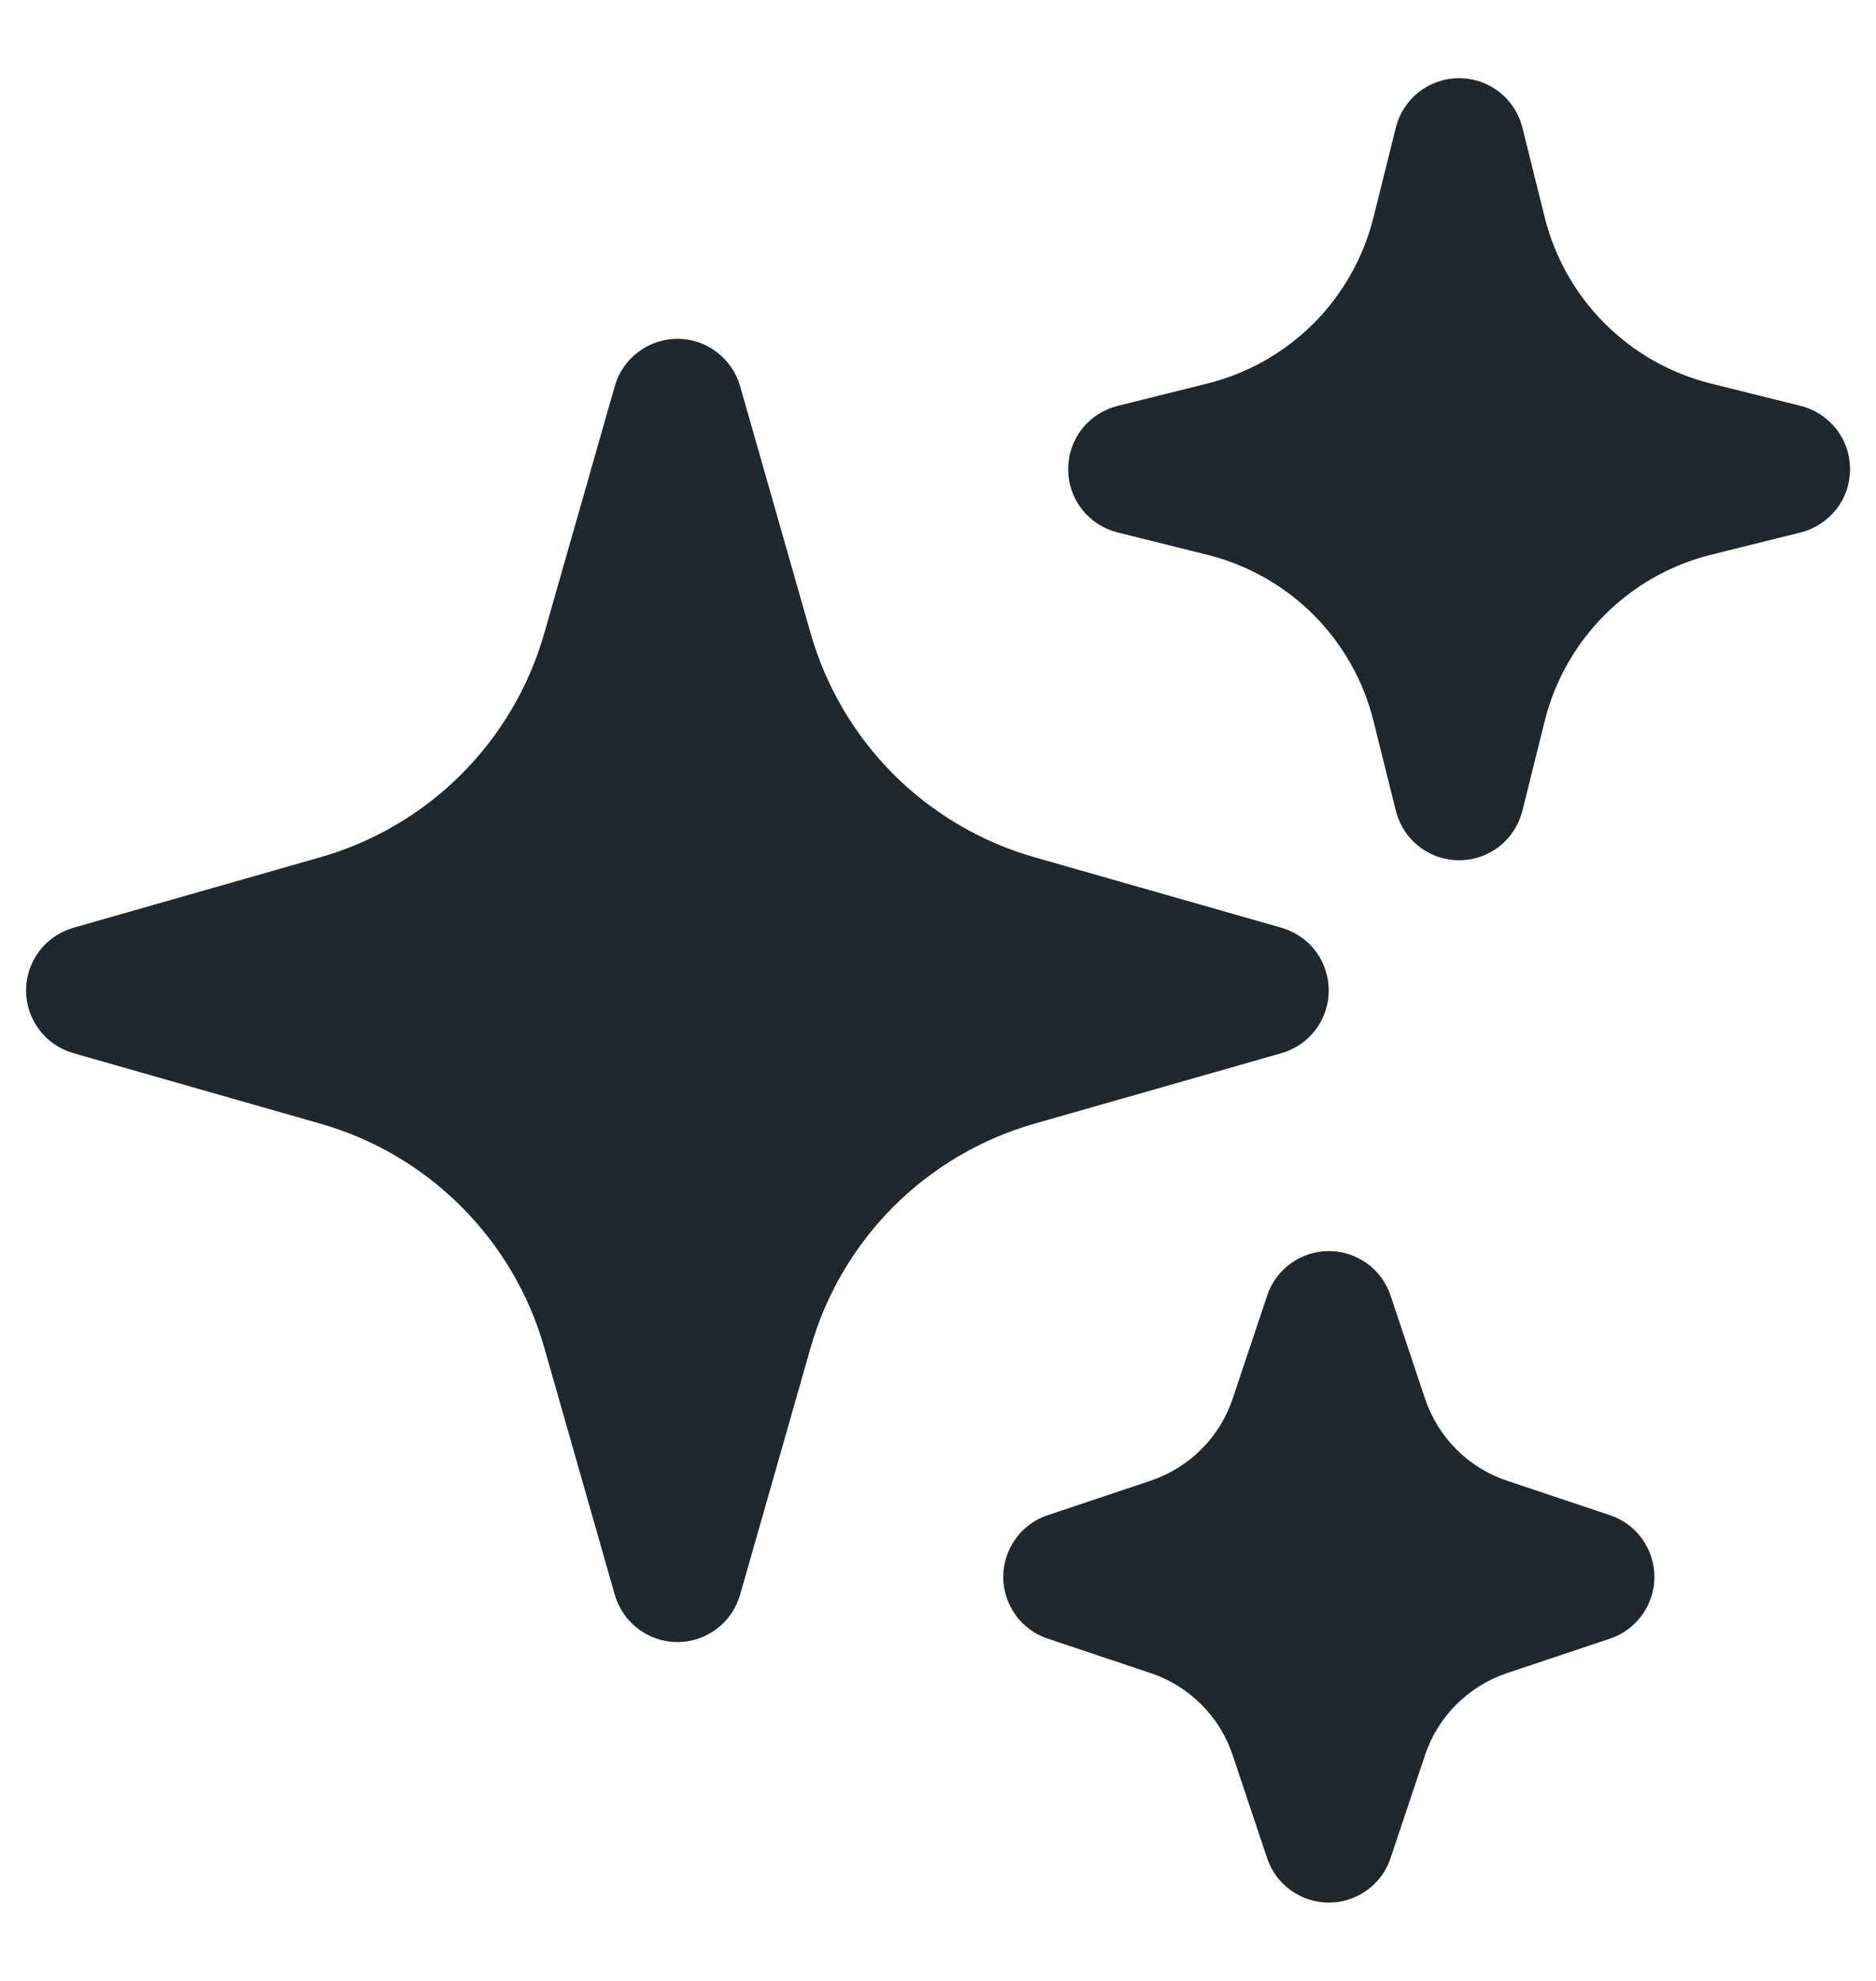<svg width="18" height="19" viewBox="0 0 18 19" fill="none" xmlns="http://www.w3.org/2000/svg">
<path fill-rule="evenodd" clip-rule="evenodd" d="M6.5 3.25C6.636 3.25 6.768 3.294 6.876 3.376C6.985 3.458 7.064 3.573 7.101 3.703L7.778 6.075C7.924 6.586 8.198 7.051 8.573 7.427C8.949 7.802 9.414 8.076 9.925 8.222L12.297 8.899C12.427 8.937 12.542 9.015 12.624 9.124C12.705 9.232 12.749 9.364 12.749 9.5C12.749 9.636 12.705 9.768 12.624 9.876C12.542 9.985 12.427 10.063 12.297 10.101L9.925 10.778C9.414 10.924 8.949 11.198 8.573 11.573C8.198 11.949 7.924 12.414 7.778 12.925L7.101 15.297C7.063 15.427 6.985 15.542 6.876 15.624C6.768 15.705 6.636 15.75 6.5 15.75C6.364 15.75 6.232 15.705 6.124 15.624C6.015 15.542 5.937 15.427 5.899 15.297L5.222 12.925C5.076 12.414 4.802 11.949 4.426 11.573C4.051 11.198 3.586 10.924 3.075 10.778L0.703 10.101C0.573 10.063 0.458 9.985 0.376 9.876C0.295 9.768 0.25 9.636 0.25 9.5C0.25 9.364 0.295 9.232 0.376 9.124C0.458 9.015 0.573 8.937 0.703 8.899L3.075 8.222C3.586 8.076 4.051 7.802 4.426 7.427C4.802 7.051 5.076 6.586 5.222 6.075L5.899 3.703C5.936 3.573 6.015 3.458 6.124 3.376C6.232 3.294 6.364 3.25 6.5 3.25ZM14 0.75C14.139 0.75 14.275 0.796 14.385 0.882C14.495 0.968 14.573 1.088 14.607 1.223L14.822 2.087C15.018 2.87 15.63 3.482 16.413 3.678L17.277 3.893C17.412 3.927 17.532 4.005 17.619 4.115C17.705 4.225 17.751 4.36 17.751 4.5C17.751 4.64 17.705 4.775 17.619 4.885C17.532 4.995 17.412 5.073 17.277 5.107L16.413 5.322C15.63 5.518 15.018 6.13 14.822 6.913L14.607 7.777C14.573 7.912 14.495 8.033 14.385 8.119C14.275 8.205 14.14 8.251 14 8.251C13.86 8.251 13.725 8.205 13.615 8.119C13.505 8.033 13.427 7.912 13.393 7.777L13.178 6.913C13.082 6.529 12.883 6.177 12.603 5.897C12.323 5.617 11.971 5.418 11.587 5.322L10.723 5.107C10.588 5.073 10.467 4.995 10.381 4.885C10.295 4.775 10.249 4.64 10.249 4.5C10.249 4.36 10.295 4.225 10.381 4.115C10.467 4.005 10.588 3.927 10.723 3.893L11.587 3.678C11.971 3.582 12.323 3.383 12.603 3.103C12.883 2.823 13.082 2.471 13.178 2.087L13.393 1.223C13.427 1.088 13.505 0.968 13.615 0.882C13.725 0.796 13.861 0.75 14 0.75ZM12.75 12C12.881 12 13.009 12.041 13.116 12.118C13.222 12.195 13.302 12.303 13.343 12.428L13.672 13.413C13.797 13.786 14.088 14.079 14.462 14.203L15.447 14.533C15.572 14.574 15.68 14.654 15.756 14.76C15.832 14.866 15.874 14.994 15.874 15.125C15.874 15.256 15.832 15.384 15.756 15.49C15.68 15.596 15.572 15.676 15.447 15.717L14.462 16.047C14.089 16.172 13.796 16.463 13.672 16.837L13.342 17.823C13.301 17.947 13.221 18.055 13.115 18.131C13.009 18.207 12.881 18.249 12.75 18.249C12.619 18.249 12.491 18.207 12.385 18.131C12.279 18.055 12.199 17.947 12.158 17.823L11.828 16.837C11.767 16.653 11.664 16.486 11.527 16.349C11.389 16.211 11.222 16.108 11.038 16.047L10.053 15.717C9.928 15.676 9.82 15.596 9.744 15.49C9.668 15.384 9.626 15.256 9.626 15.125C9.626 14.994 9.668 14.866 9.744 14.76C9.82 14.654 9.928 14.574 10.053 14.533L11.038 14.203C11.411 14.078 11.704 13.787 11.828 13.413L12.158 12.428C12.199 12.303 12.278 12.195 12.385 12.118C12.491 12.041 12.619 12 12.75 12Z" fill="#1F272F"/>
</svg>
